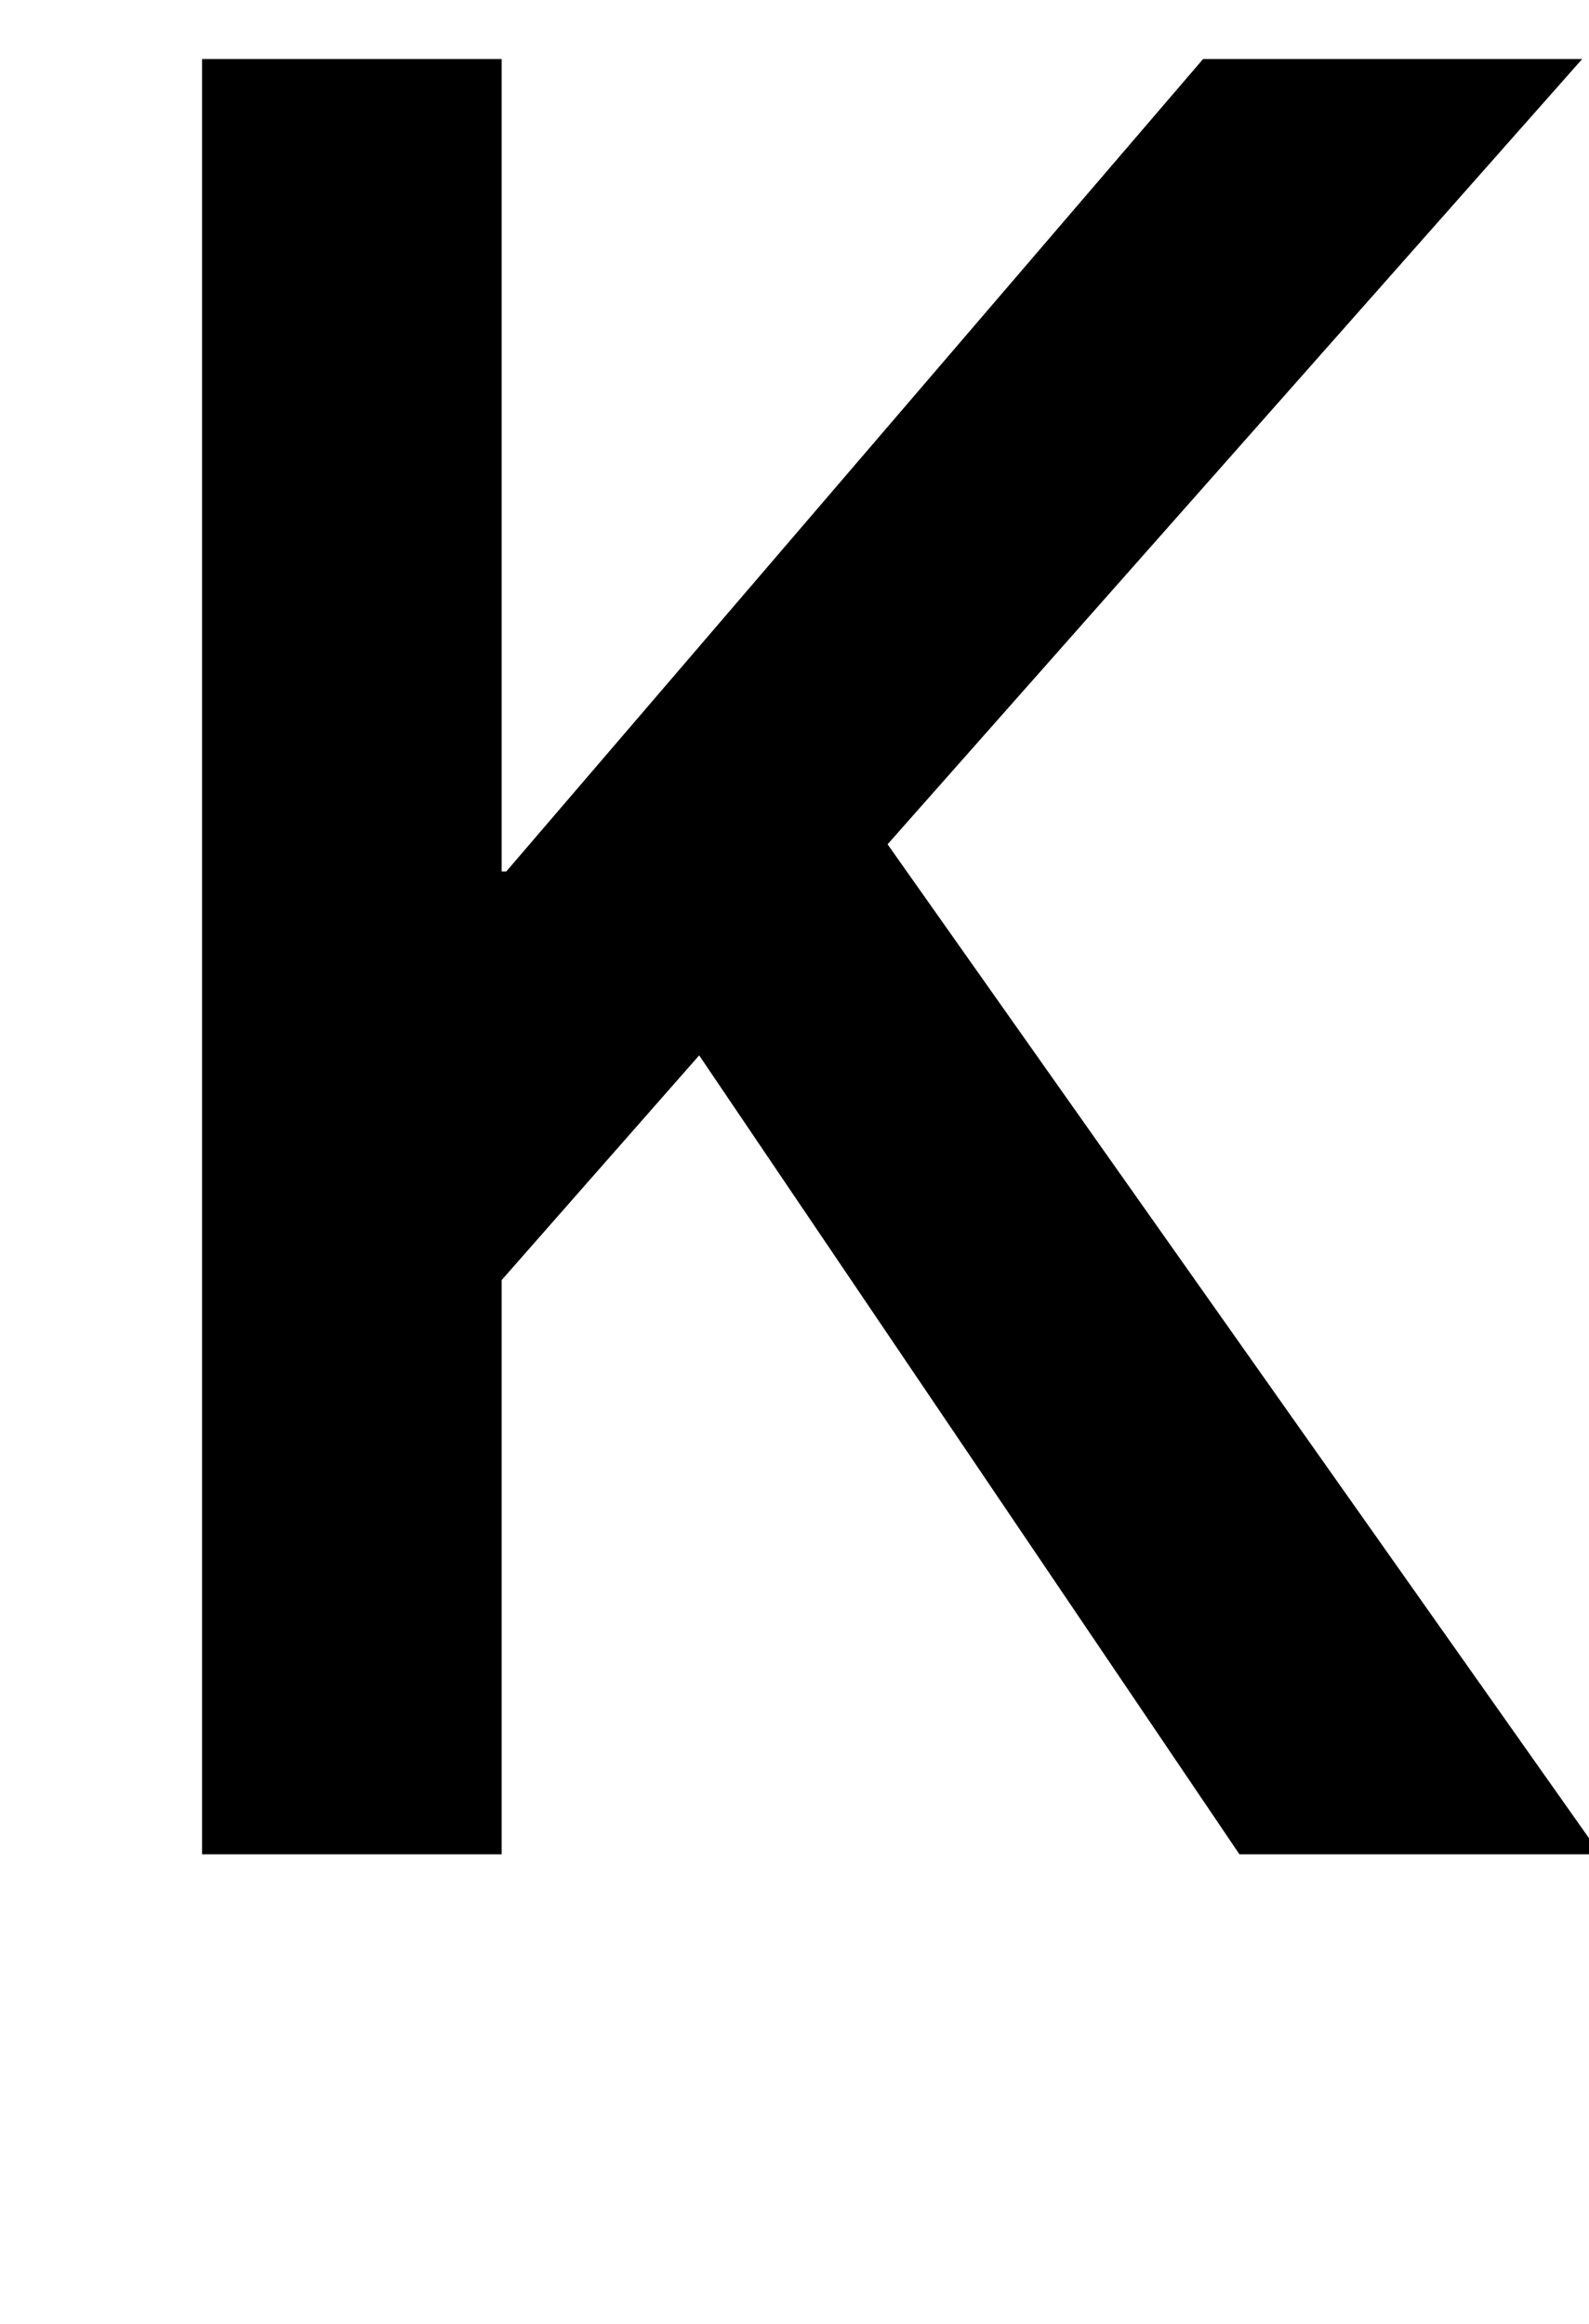 <?xml version="1.0" standalone="no"?>
<!DOCTYPE svg PUBLIC "-//W3C//DTD SVG 1.1//EN" "http://www.w3.org/Graphics/SVG/1.1/DTD/svg11.dtd" >
<svg xmlns="http://www.w3.org/2000/svg" xmlns:xlink="http://www.w3.org/1999/xlink" version="1.1" viewBox="0 0 700 1024">
  <g transform="matrix(1 0 0 -1 0 817)">
   <path fill="currentColor"
d="M89 0v791h132v-358h2l307 358h167l-306 -346l314 -445h-159l-238 352l-87 -99v-253h-132z" />
  </g>

</svg>
